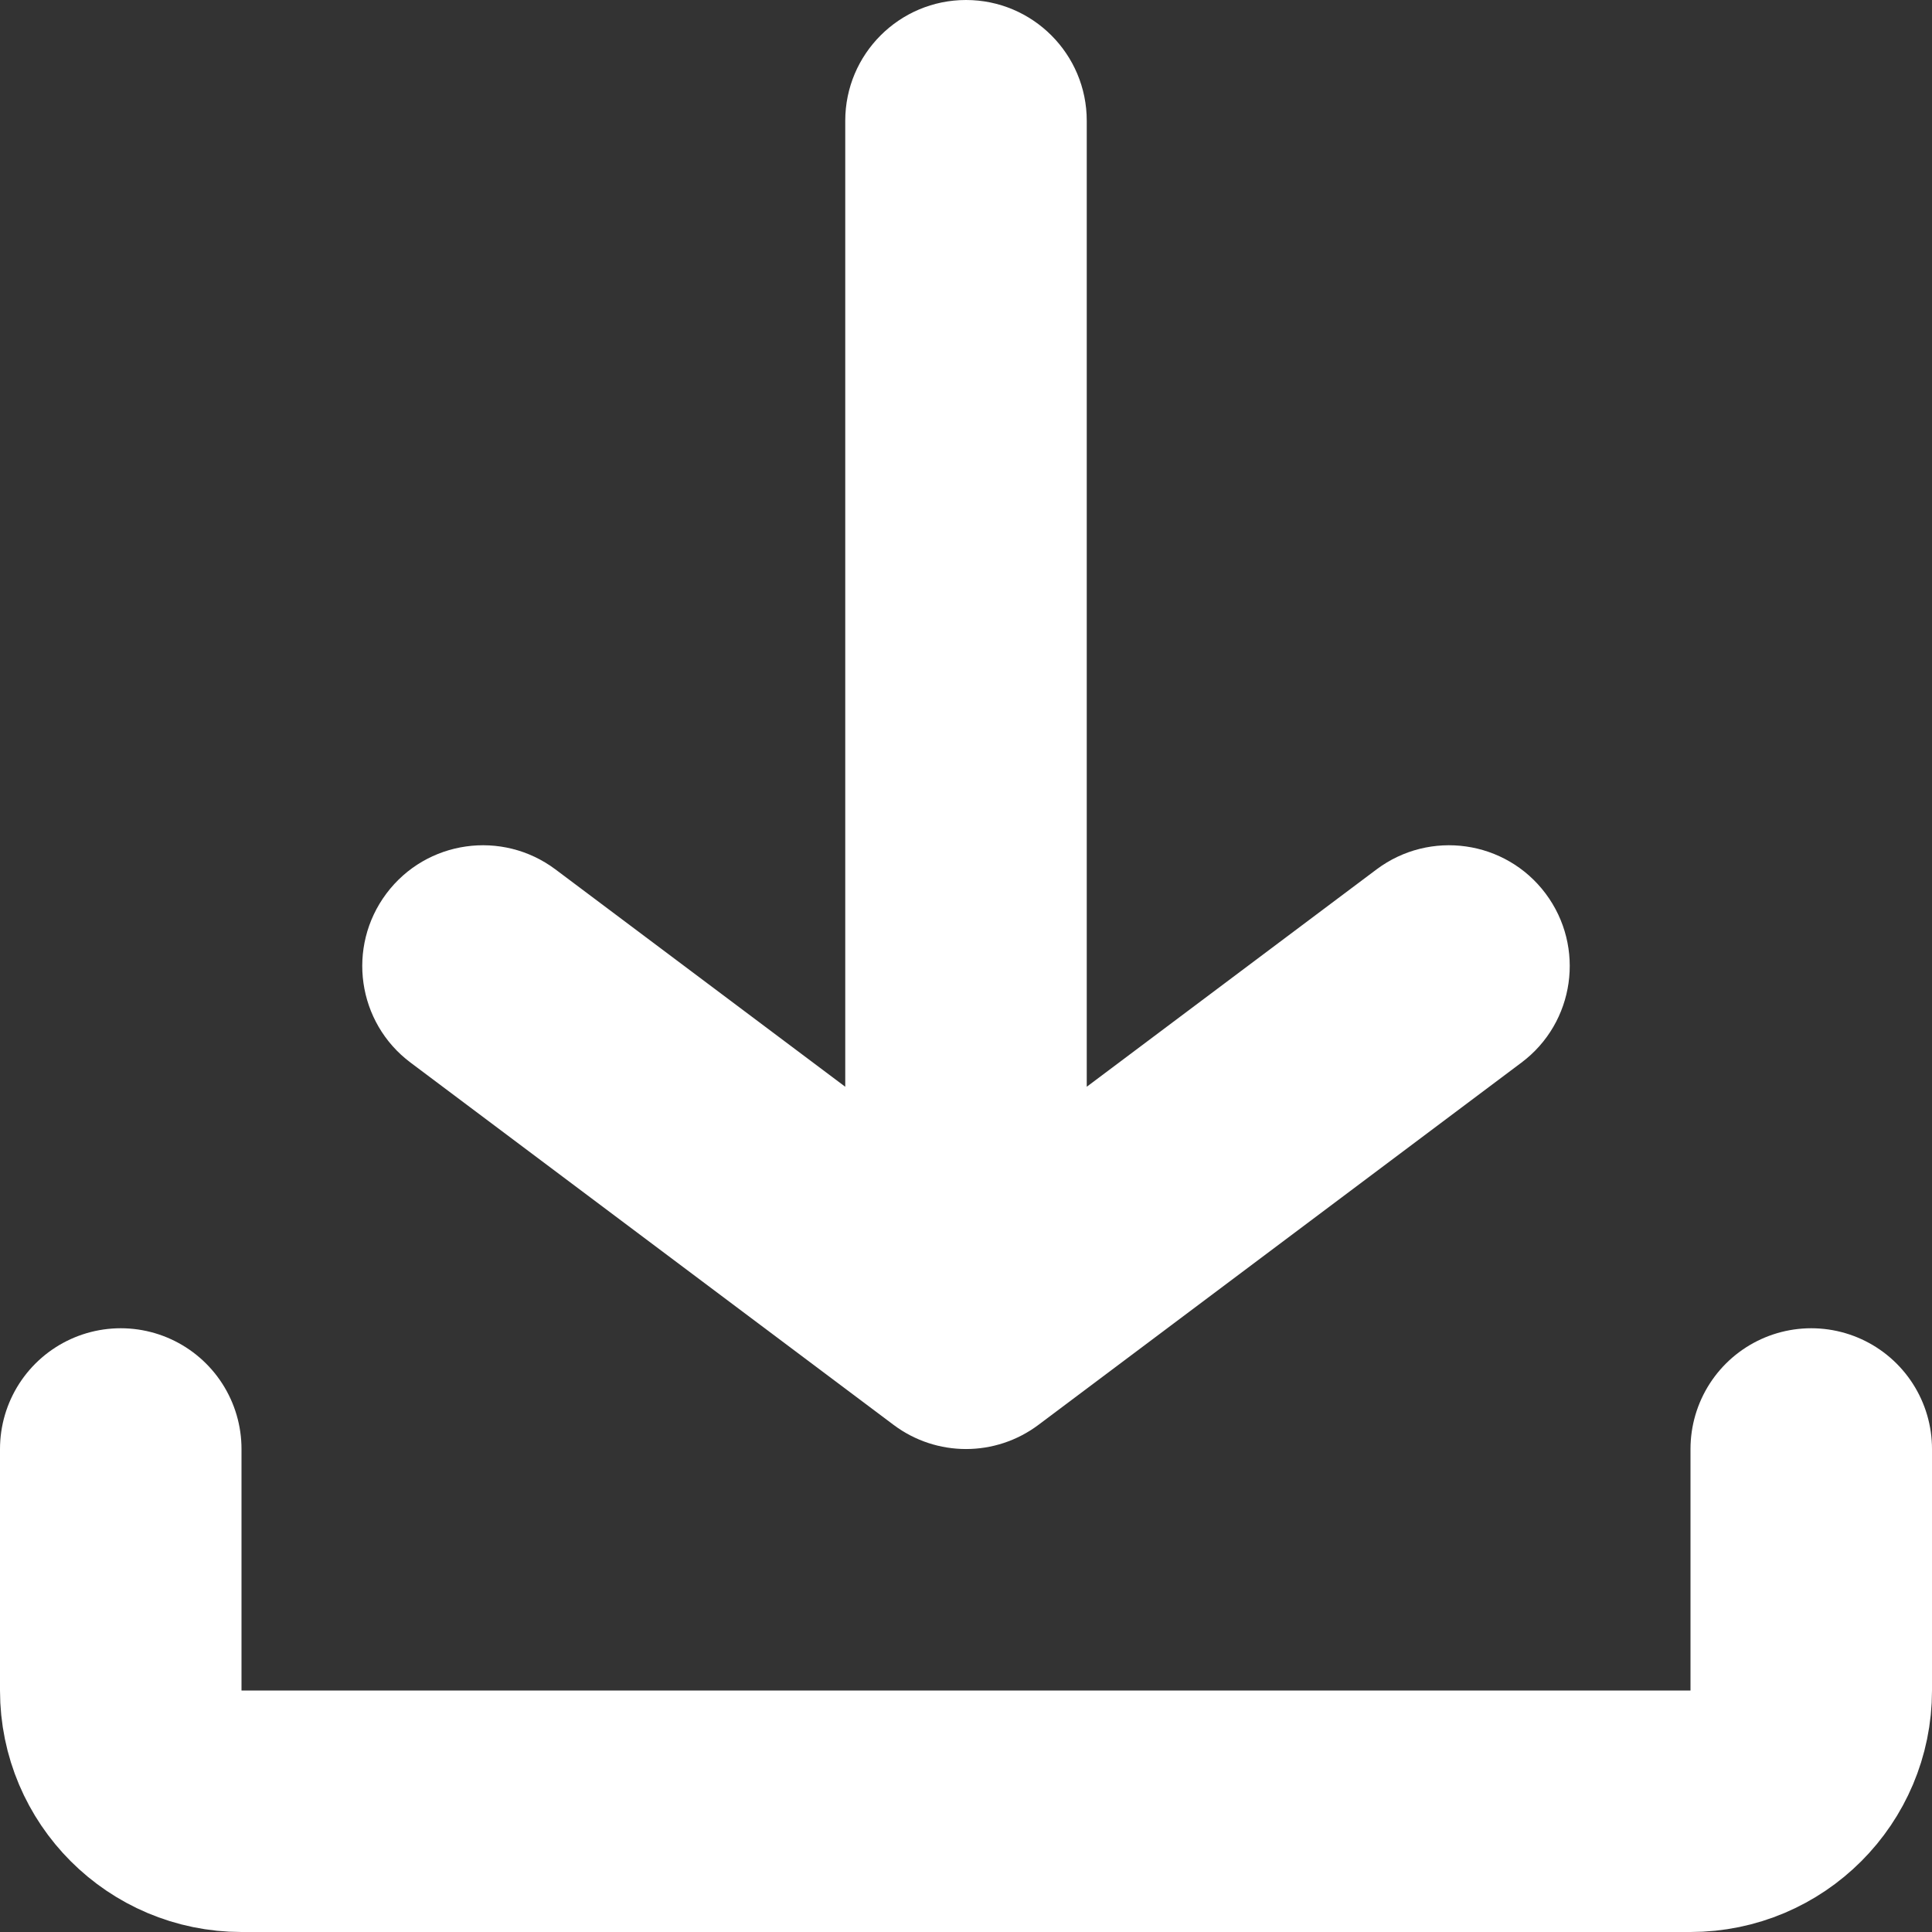 <!--
    Copyright (C) 2021 Joshua Wade, Budislav Stepanov

    This file is part of Anthem.

    Anthem is free software: you can redistribute it and/or modify
    it under the terms of the GNU General Public License as published by
    the Free Software Foundation, either version 3 of the License, or
    (at your option) any later version.

    Anthem is distributed in the hope that it will be useful,
    but WITHOUT ANY WARRANTY; without even the implied warranty of
    MERCHANTABILITY or FITNESS FOR A PARTICULAR PURPOSE. See the GNU
    General Public License for more details.

    You should have received a copy of the GNU General Public License
    along with Anthem. If not, see <https://www.gnu.org/licenses/>.
-->

<svg width="16" height="16" viewBox="0 0 16 16" fill="none" xmlns="http://www.w3.org/2000/svg">
<rect x="0" y="0" width="16" height="16" fill="#333333" stroke="none"/>
<path d="M1 12V14C1 14.552 1.448 15 2 15H14C14.552 15 15 14.552 15 14V12" stroke="white" stroke-width="2" stroke-linecap="round"/>
<path fill-rule="evenodd" clip-rule="evenodd" d="M9 1C9 0.448 8.552 0 8 0C7.448 0 7 0.448 7 1V9L4.6 7.2C4.158 6.869 3.531 6.958 3.2 7.4C2.869 7.842 2.958 8.469 3.4 8.8L7.4 11.8C7.756 12.067 8.244 12.067 8.6 11.8L12.6 8.8C13.042 8.469 13.131 7.842 12.8 7.4C12.469 6.958 11.842 6.869 11.4 7.2L9 9V1Z" fill="white"/>
</svg>
